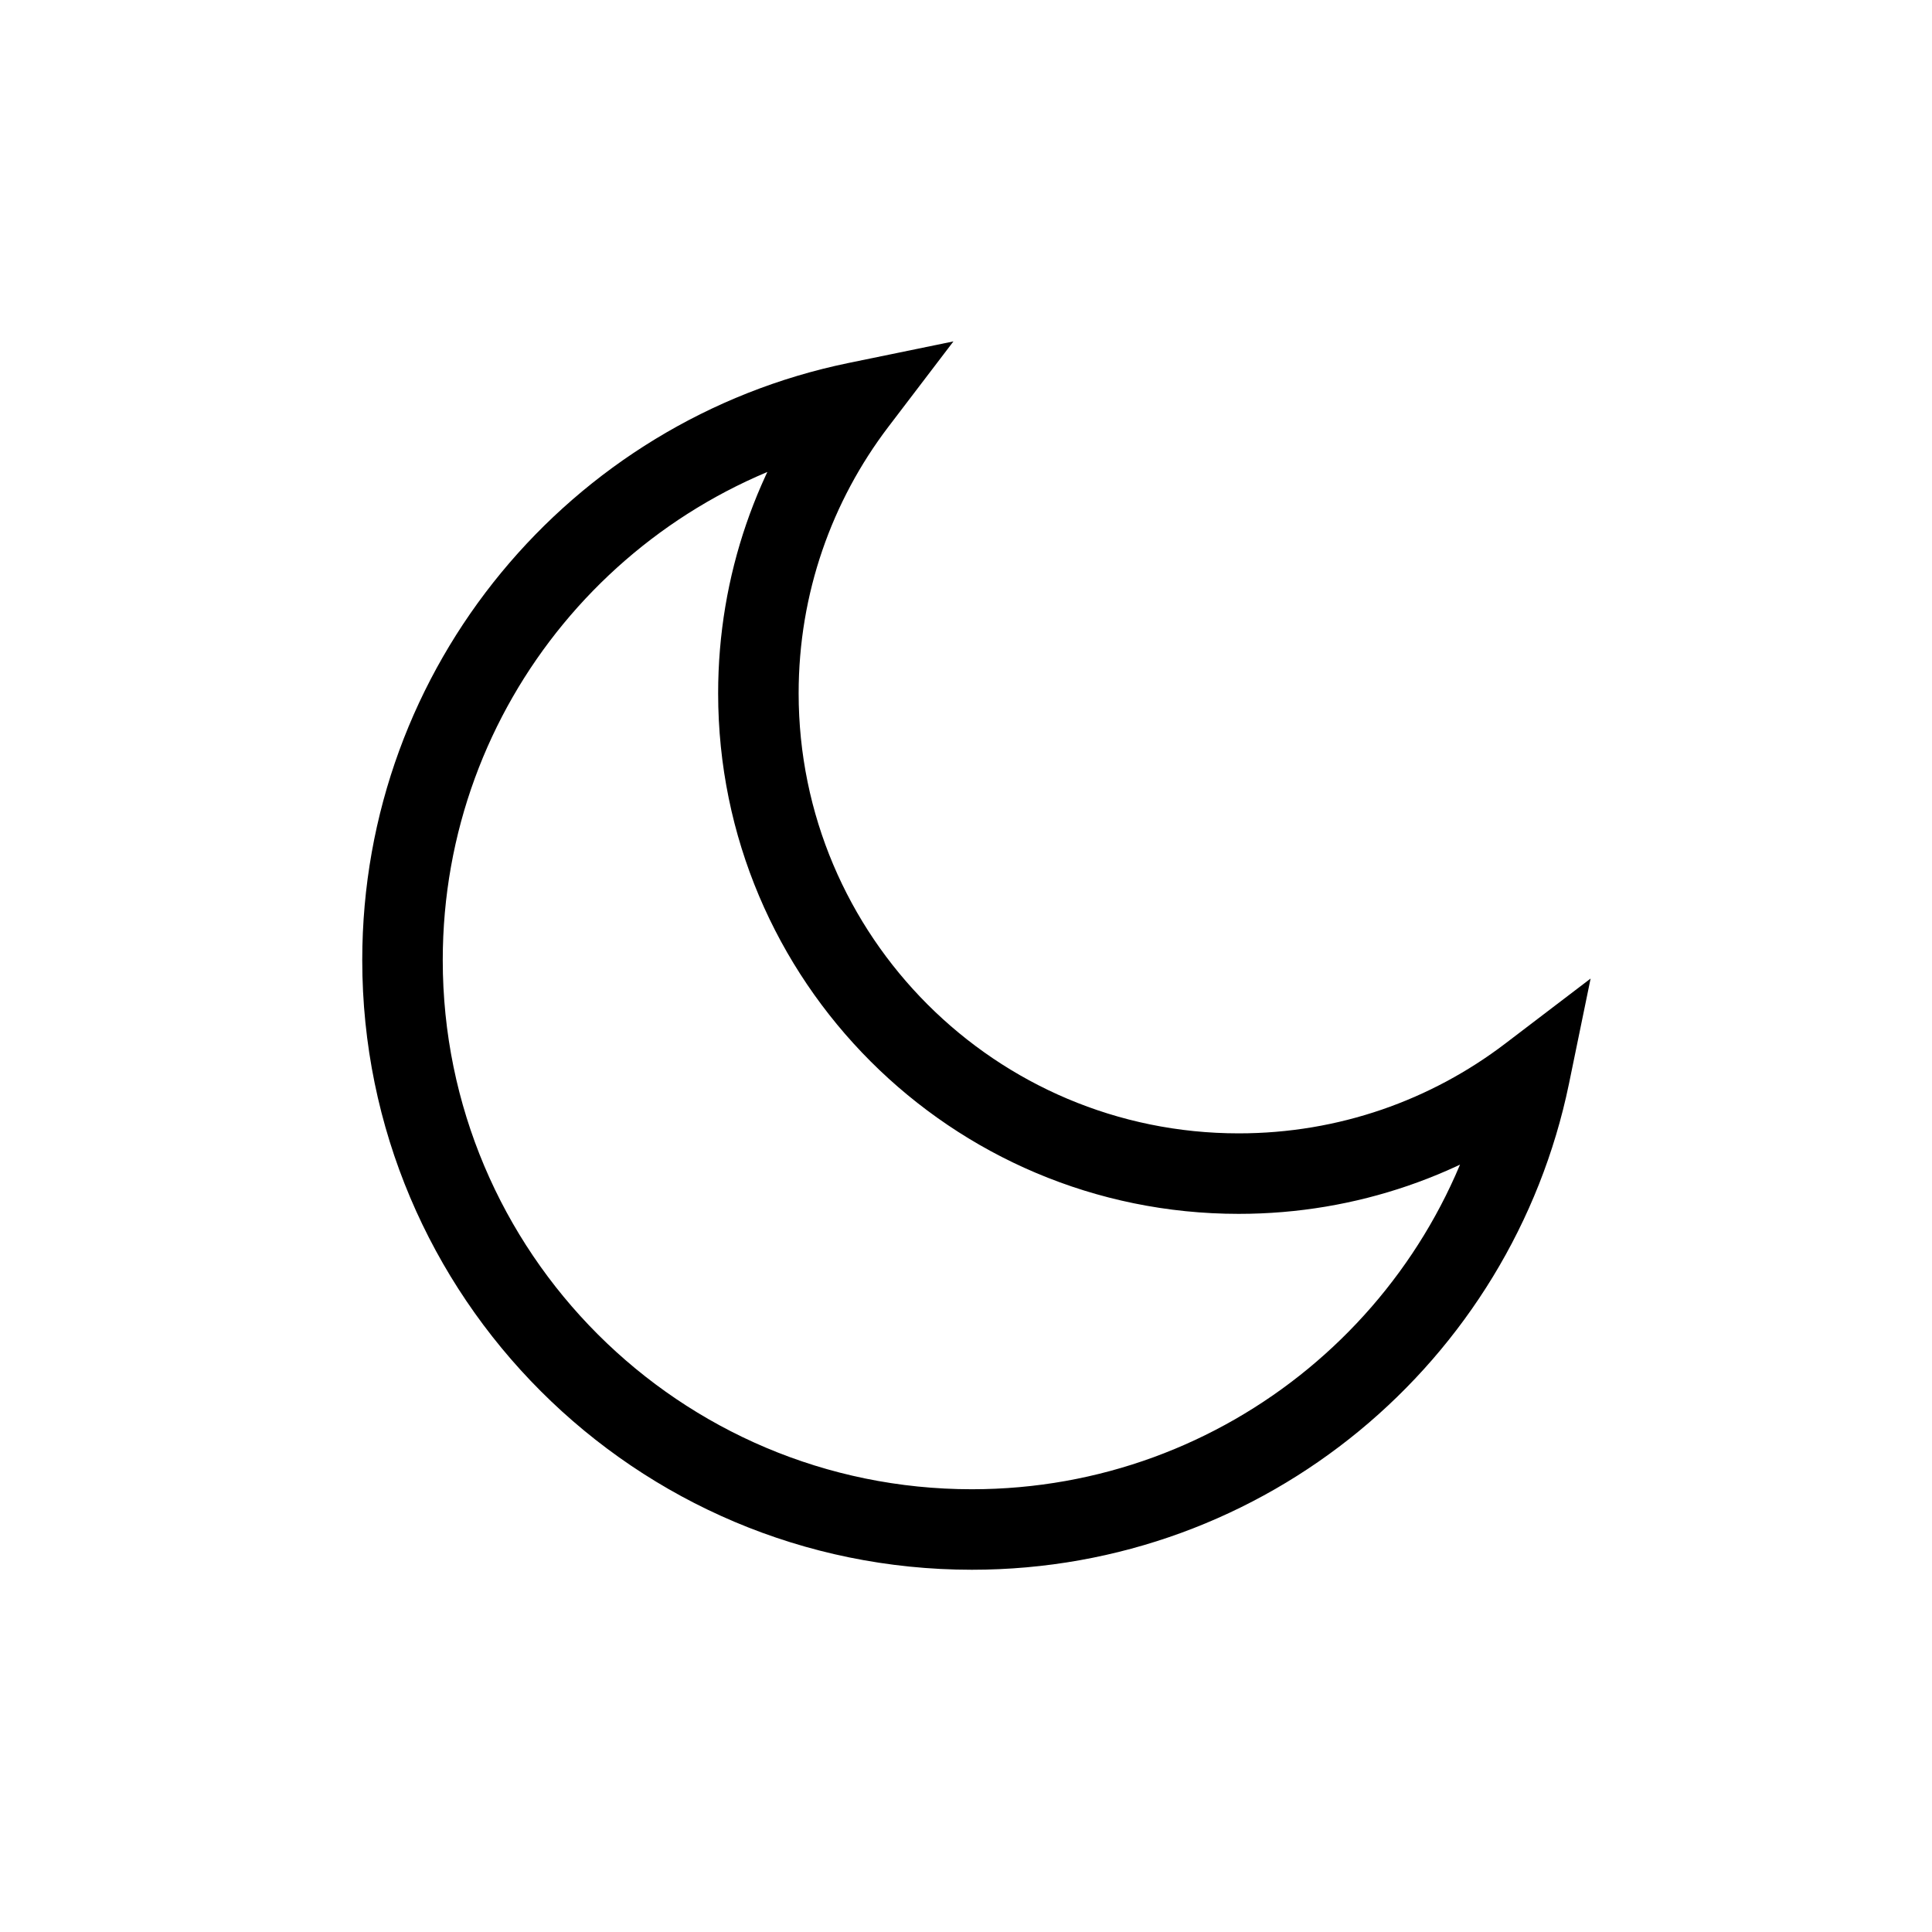 <svg viewBox="0 0 24 24" fill="none" xmlns="http://www.w3.org/2000/svg">
<path d="M19 13.363L19.49 13.464L19.759 12.156L18.697 12.965L19 13.363ZM10.637 5L11.035 5.303L11.844 4.241L10.536 4.51L10.637 5ZM18.697 12.965C17.779 13.664 16.633 14.079 15.388 14.079V15.079C16.859 15.079 18.216 14.588 19.303 13.761L18.697 12.965ZM15.388 14.079C12.369 14.079 9.921 11.631 9.921 8.612H8.921C8.921 12.184 11.816 15.079 15.388 15.079V14.079ZM9.921 8.612C9.921 7.367 10.336 6.222 11.035 5.303L10.239 4.697C9.412 5.784 8.921 7.141 8.921 8.612H9.921ZM5.5 11.927C5.5 8.755 7.748 6.106 10.738 5.49L10.536 4.51C7.091 5.221 4.5 8.271 4.5 11.927H5.5ZM12.073 18.5C8.443 18.5 5.5 15.557 5.5 11.927H4.5C4.5 16.11 7.891 19.5 12.073 19.5V18.5ZM18.51 13.262C17.894 16.252 15.245 18.5 12.073 18.5V19.5C15.729 19.5 18.779 16.909 19.49 13.464L18.51 13.262Z" fill="currentColor"/>
</svg>
